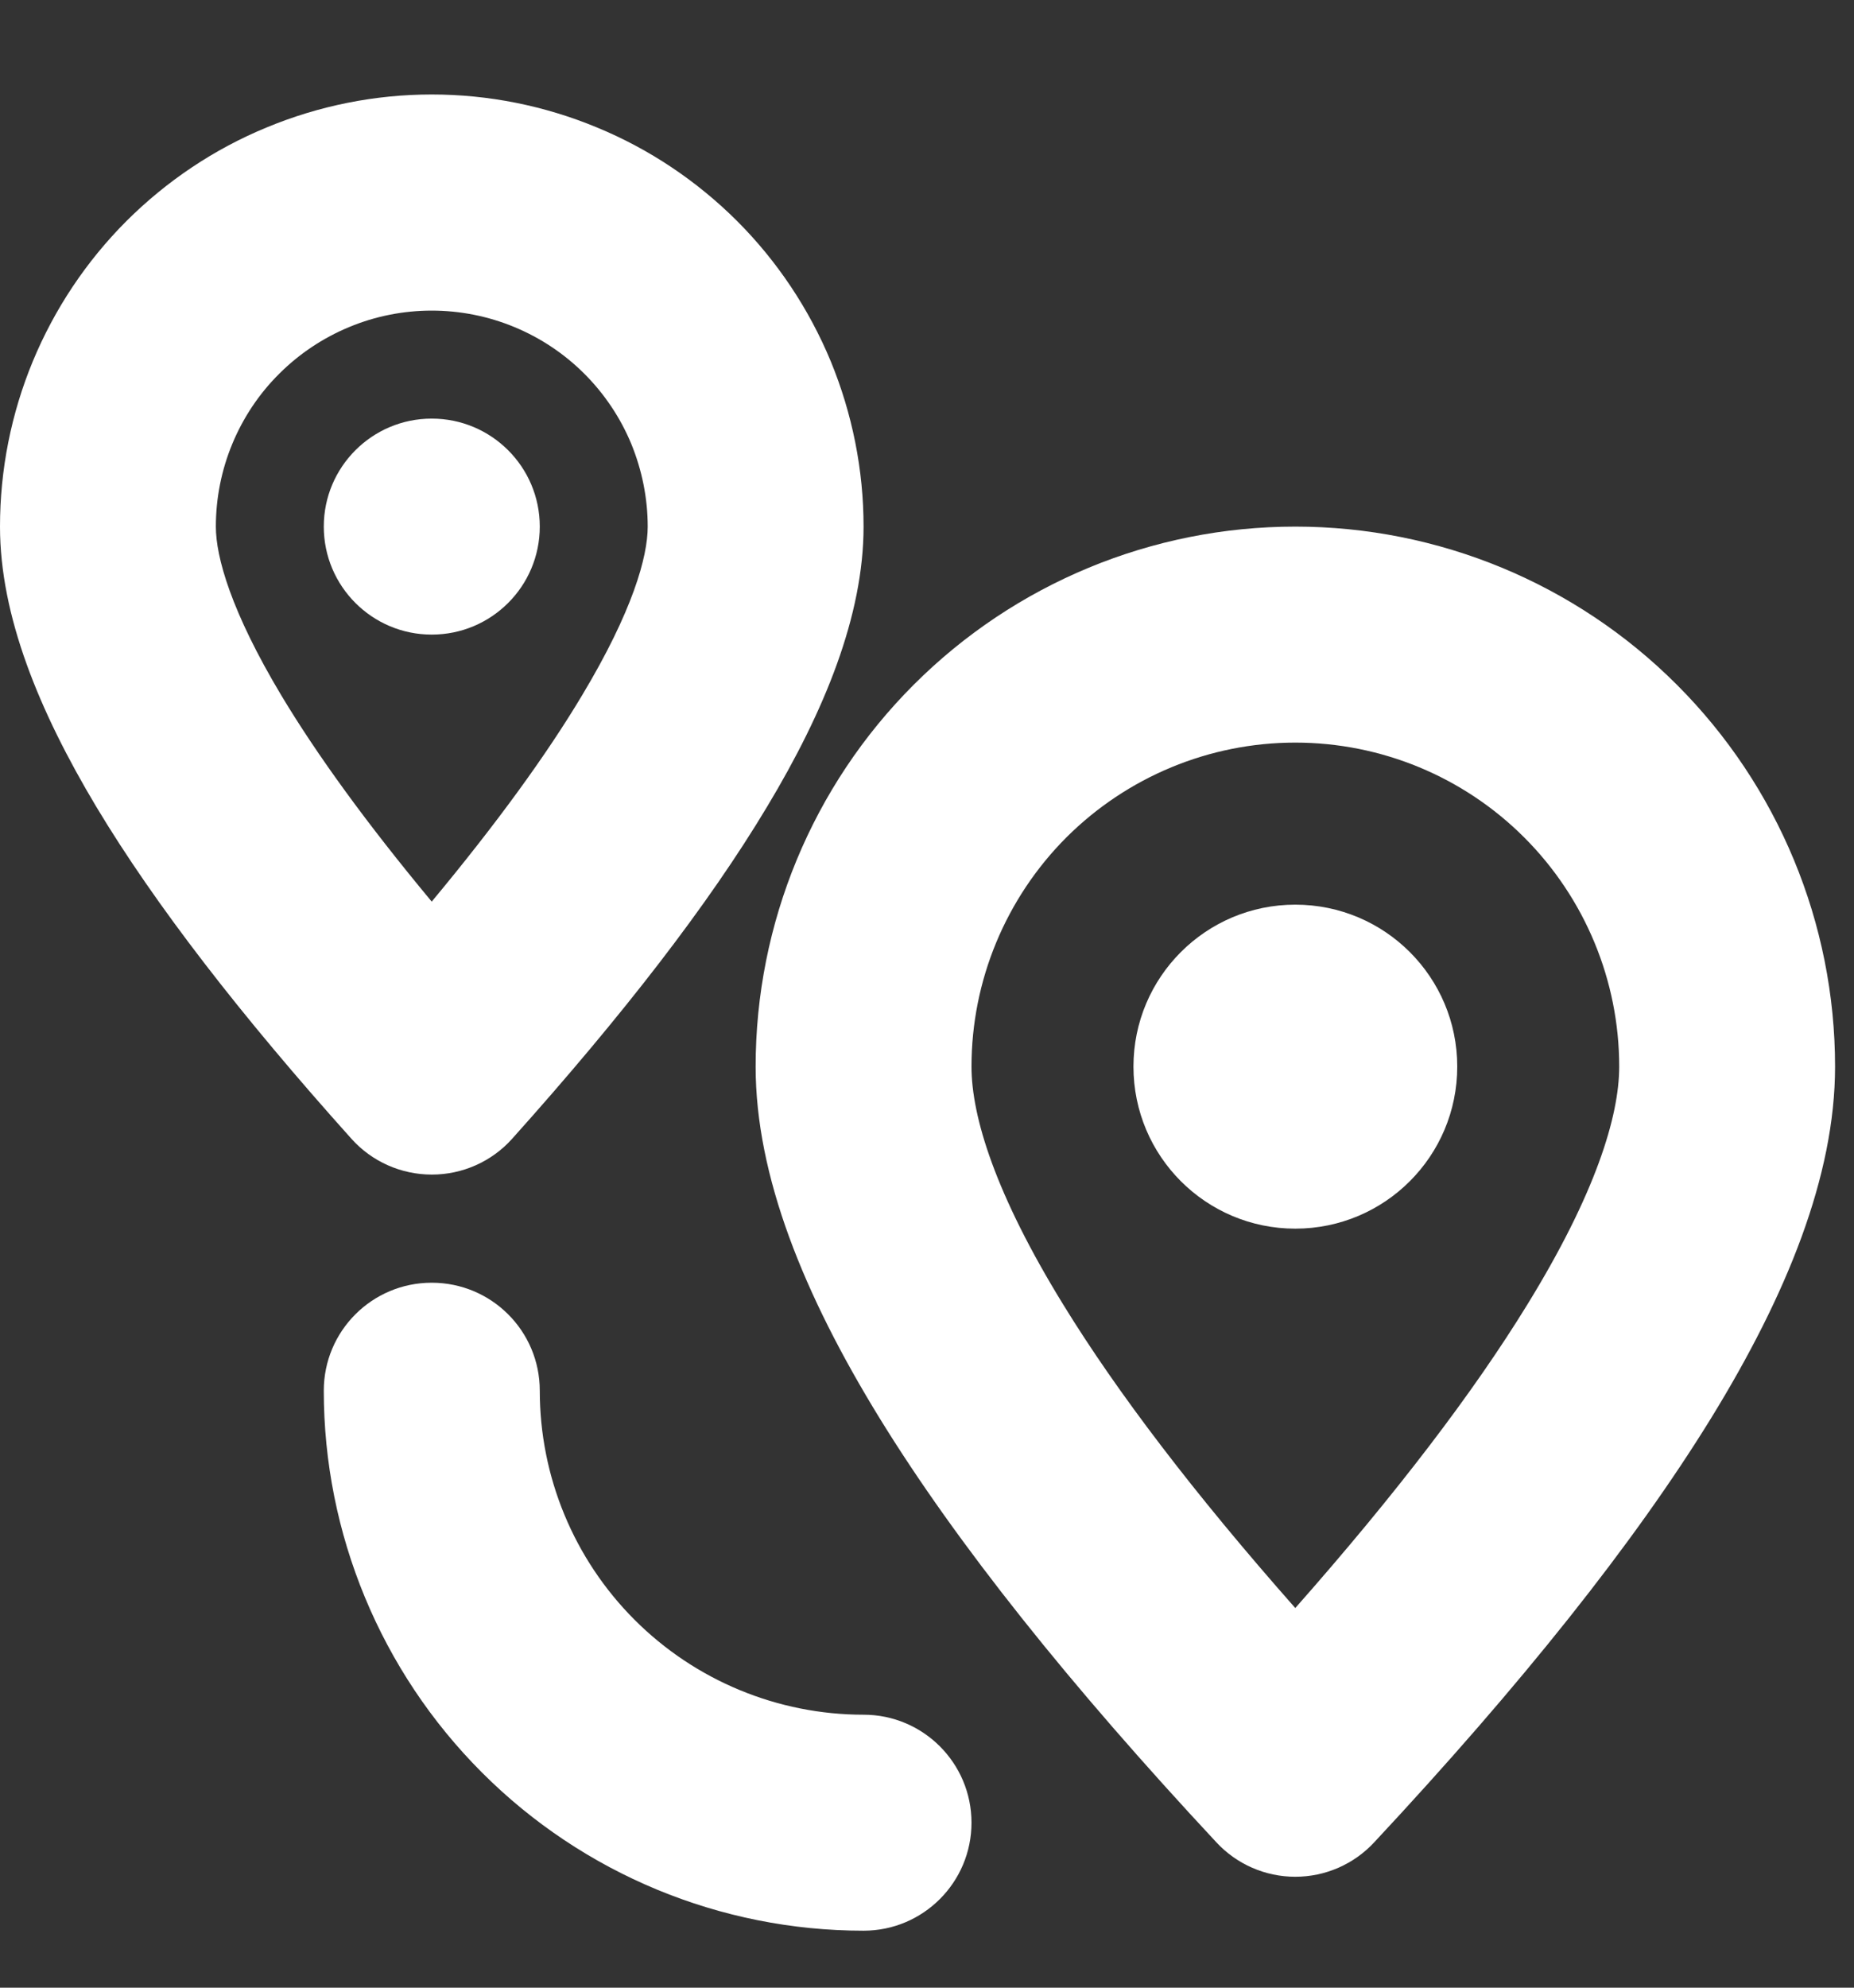 <svg width="14" height="15" viewBox="0 0 14 15" fill="none" xmlns="http://www.w3.org/2000/svg">
<rect x="0" y="0" width="14" height="15" fill="#333333" stroke="none"/>
<path fill-rule="evenodd" clip-rule="evenodd" d="M3.26 9.68C3.711 9.68 4.076 10.044 4.076 10.495C4.076 11.143 4.333 11.765 4.792 12.224C5.25 12.682 5.872 12.94 6.521 12.94C6.971 12.94 7.336 13.305 7.336 13.755C7.336 14.205 6.971 14.57 6.521 14.57C5.44 14.57 4.403 14.141 3.639 13.376C2.875 12.612 2.445 11.575 2.445 10.495C2.445 10.044 2.81 9.68 3.26 9.68Z" fill="white"/>
<path fill-rule="evenodd" clip-rule="evenodd" d="M2.013 0.962C2.408 0.798 2.832 0.713 3.26 0.713C3.689 0.713 4.113 0.798 4.508 0.962C4.904 1.125 5.263 1.366 5.566 1.668C5.869 1.971 6.109 2.331 6.273 2.726C6.436 3.122 6.521 3.546 6.521 3.974C6.521 4.645 6.227 5.365 5.793 6.087C5.349 6.828 4.7 7.665 3.867 8.594C3.713 8.766 3.492 8.864 3.261 8.864C3.029 8.864 2.808 8.766 2.654 8.594C1.82 7.665 1.172 6.829 0.727 6.088C0.294 5.365 0 4.646 0 3.974C0 3.546 0.084 3.122 0.248 2.726C0.412 2.331 0.652 1.971 0.955 1.668C1.258 1.366 1.617 1.125 2.013 0.962ZM3.26 2.344C3.046 2.344 2.834 2.386 2.637 2.468C2.439 2.55 2.259 2.67 2.108 2.821C1.956 2.972 1.836 3.152 1.754 3.35C1.672 3.548 1.63 3.76 1.63 3.974C1.63 4.203 1.744 4.613 2.125 5.249C2.394 5.697 2.77 6.215 3.26 6.804C3.751 6.214 4.127 5.696 4.395 5.248C4.777 4.612 4.891 4.202 4.891 3.974C4.891 3.76 4.848 3.548 4.767 3.35C4.685 3.152 4.564 2.972 4.413 2.821C4.262 2.67 4.082 2.55 3.884 2.468C3.686 2.386 3.474 2.344 3.26 2.344Z" fill="white"/>
<path d="M9.781 9.272C10.457 9.272 11.004 8.725 11.004 8.049C11.004 7.374 10.457 6.827 9.781 6.827C9.106 6.827 8.559 7.374 8.559 8.049C8.559 8.725 9.106 9.272 9.781 9.272Z" fill="white"/>
<path d="M3.26 4.789C3.711 4.789 4.076 4.424 4.076 3.974C4.076 3.524 3.711 3.159 3.26 3.159C2.81 3.159 2.445 3.524 2.445 3.974C2.445 4.424 2.81 4.789 3.26 4.789Z" fill="white"/>
<path fill-rule="evenodd" clip-rule="evenodd" d="M6.899 5.168C7.664 4.403 8.7 3.974 9.781 3.974C10.862 3.974 11.899 4.403 12.663 5.168C13.427 5.932 13.857 6.968 13.857 8.049C13.857 8.874 13.493 9.772 12.921 10.702C12.338 11.648 11.484 12.717 10.377 13.903C10.223 14.069 10.007 14.163 9.781 14.163C9.555 14.163 9.339 14.069 9.185 13.903C8.079 12.717 7.224 11.648 6.642 10.702C6.07 9.772 5.706 8.874 5.706 8.049C5.706 6.968 6.135 5.932 6.899 5.168ZM9.781 5.604C9.133 5.604 8.511 5.862 8.052 6.32C7.594 6.779 7.336 7.401 7.336 8.049C7.336 8.425 7.515 9.011 8.03 9.847C8.435 10.506 9.015 11.268 9.781 12.135C10.547 11.268 11.127 10.506 11.532 9.847C12.047 9.011 12.227 8.425 12.227 8.049C12.227 7.401 11.969 6.779 11.51 6.32C11.052 5.862 10.43 5.604 9.781 5.604Z" fill="white"/>
</svg>
